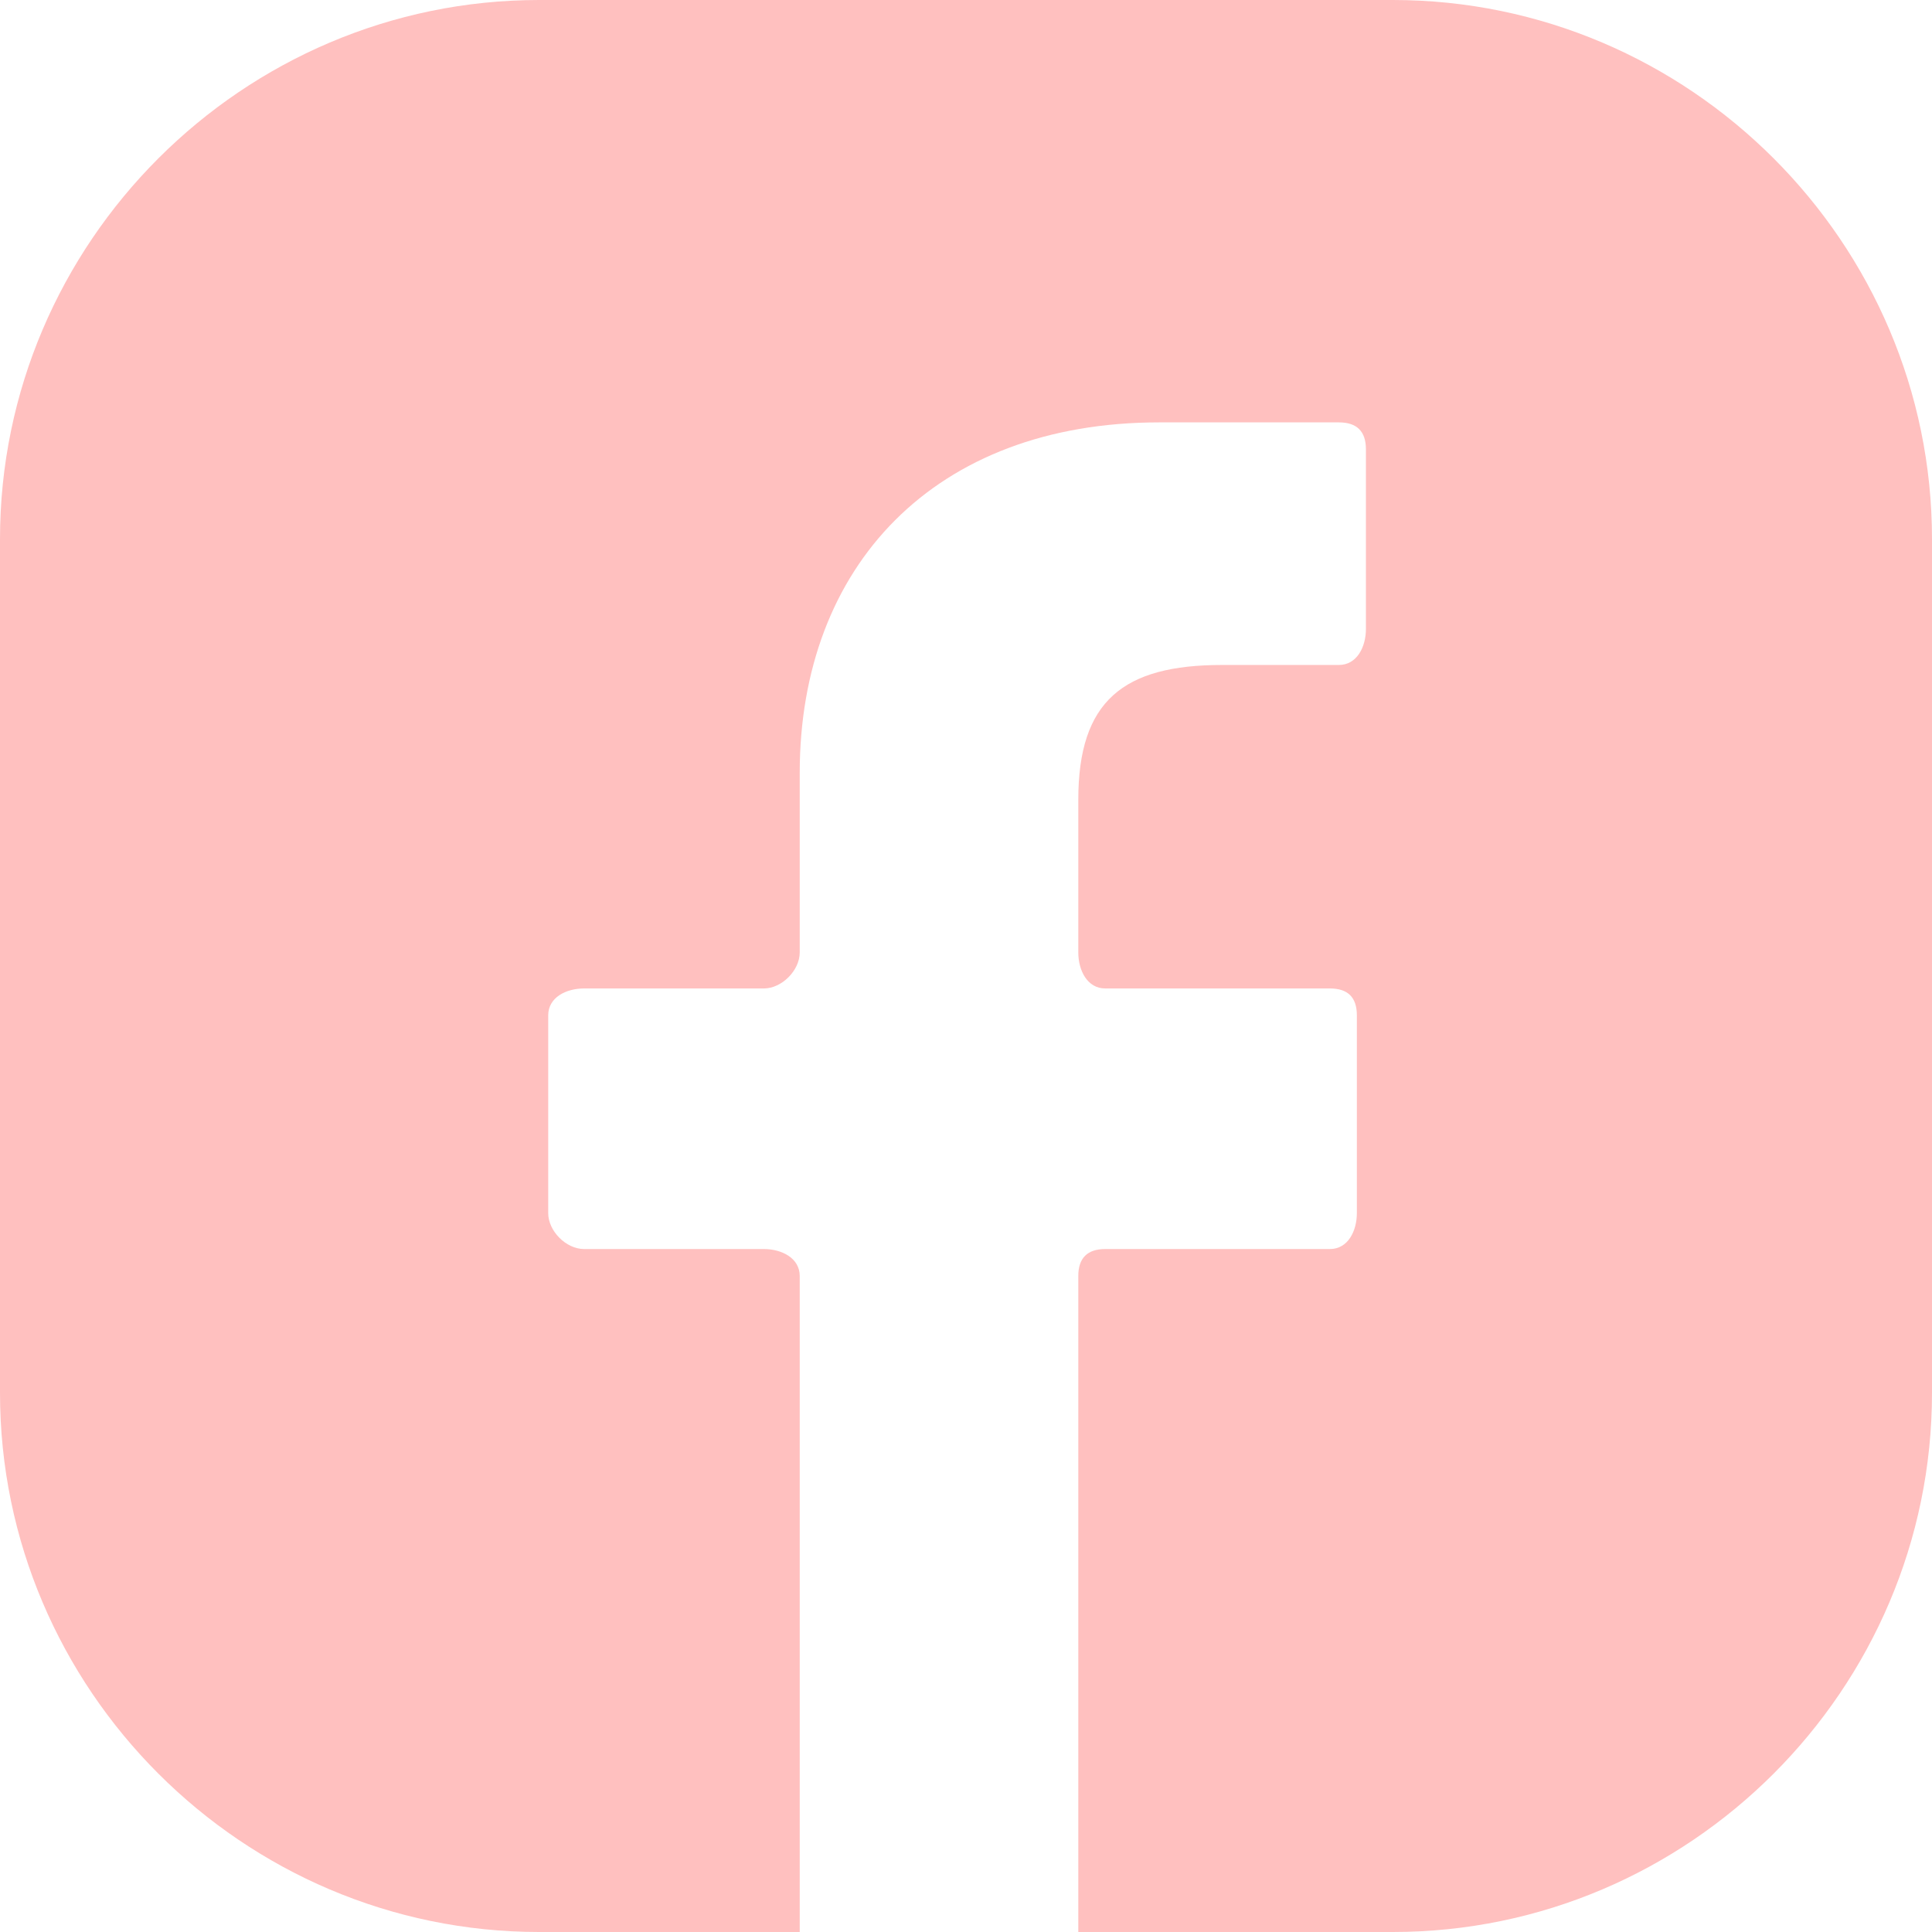 <svg width="16" height="16" viewBox="0 0 16 16" fill="none" xmlns="http://www.w3.org/2000/svg">
<path fill-rule="evenodd" clip-rule="evenodd" d="M4.465 0H11.535C13.991 0 16 2.009 16 4.465V11.535C16 13.991 13.991 16 11.535 16H8.781H8.93C8.93 16 8.93 11.014 8.93 10.567C8.93 10.419 9.005 10.344 9.153 10.344H10.642H10.865H11.014C11.163 10.344 11.237 10.195 11.237 10.046V9.674V8.558V8.409C11.237 8.26 11.163 8.186 11.014 8.186H10.642H9.153C9.005 8.186 8.93 8.037 8.93 7.888V6.623C8.93 5.805 9.302 5.507 10.121 5.507H10.716H11.088C11.237 5.507 11.312 5.358 11.312 5.209V5.135V4.837V4.093V3.87V3.721C11.312 3.572 11.237 3.498 11.088 3.498H10.716H9.6C7.74 3.498 6.623 4.688 6.623 6.4V7.888C6.623 8.037 6.474 8.186 6.326 8.186H5.209H4.986H4.837C4.688 8.186 4.54 8.26 4.54 8.409V8.558V9.898V10.046C4.54 10.195 4.688 10.344 4.837 10.344H4.986H6.326C6.474 10.344 6.623 10.419 6.623 10.567C6.623 11.014 6.623 16 6.623 16H6.847H4.465C2.009 16 0 13.991 0 11.535V4.465C0 2.009 2.009 0 4.465 0V0Z" fill="#FFC0BF"/>
</svg>
